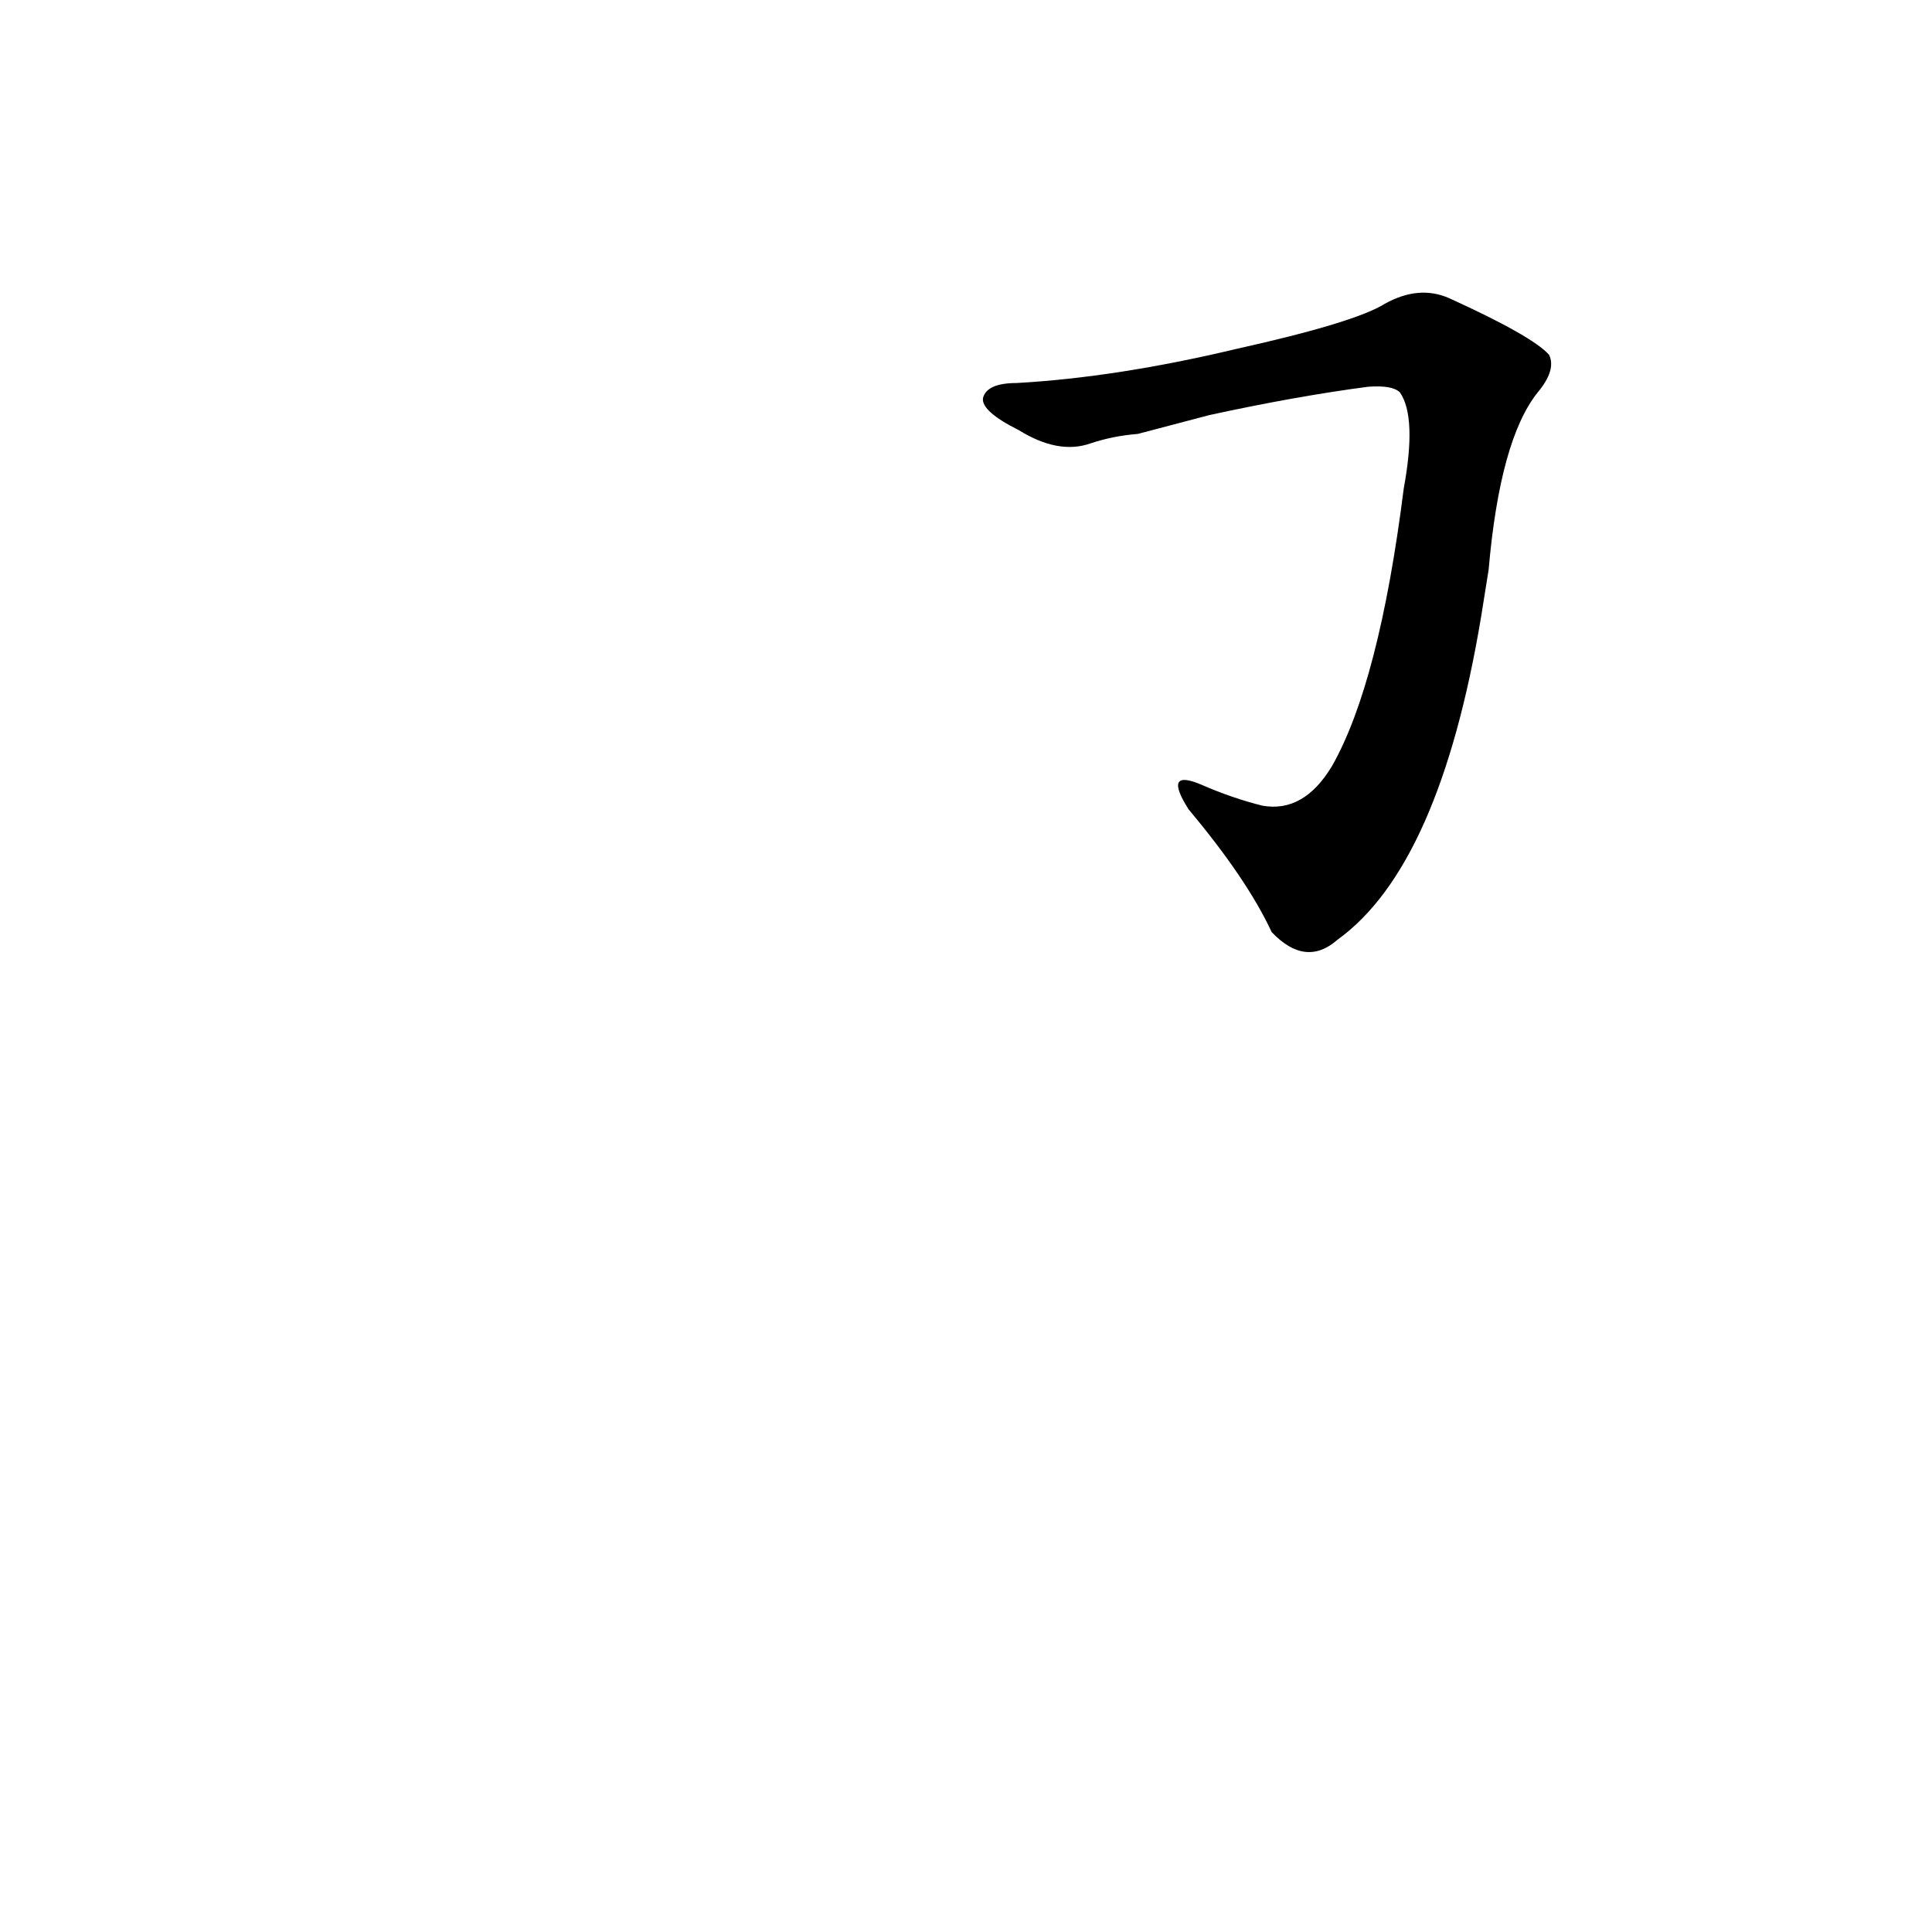 <?xml version='1.0' encoding='utf-8'?>
<svg xmlns="http://www.w3.org/2000/svg" version="1.1" viewBox="0 0 1024 1024"><g transform="scale(1, -1) translate(0, -900)"><path d="M 789 598 Q 795 667 815 692 Q 825 704 821 712 Q 812 722 768 742 Q 752 749 734 739 Q 718 729 655 715 Q 592 700 539 697 Q 523 697 521 689 Q 520 682 540 672 Q 561 659 578 665 Q 590 669 603 670 L 641 680 Q 687 690 725 695 Q 738 696 742 692 Q 751 679 744 641 Q 731 538 706 494 Q 691 469 669 473 Q 653 477 637 484 Q 616 493 630 471 Q 661 434 674 406 Q 692 387 709 402 Q 763 441 785 573 L 789 598 Z" fill="black" /></g></svg>